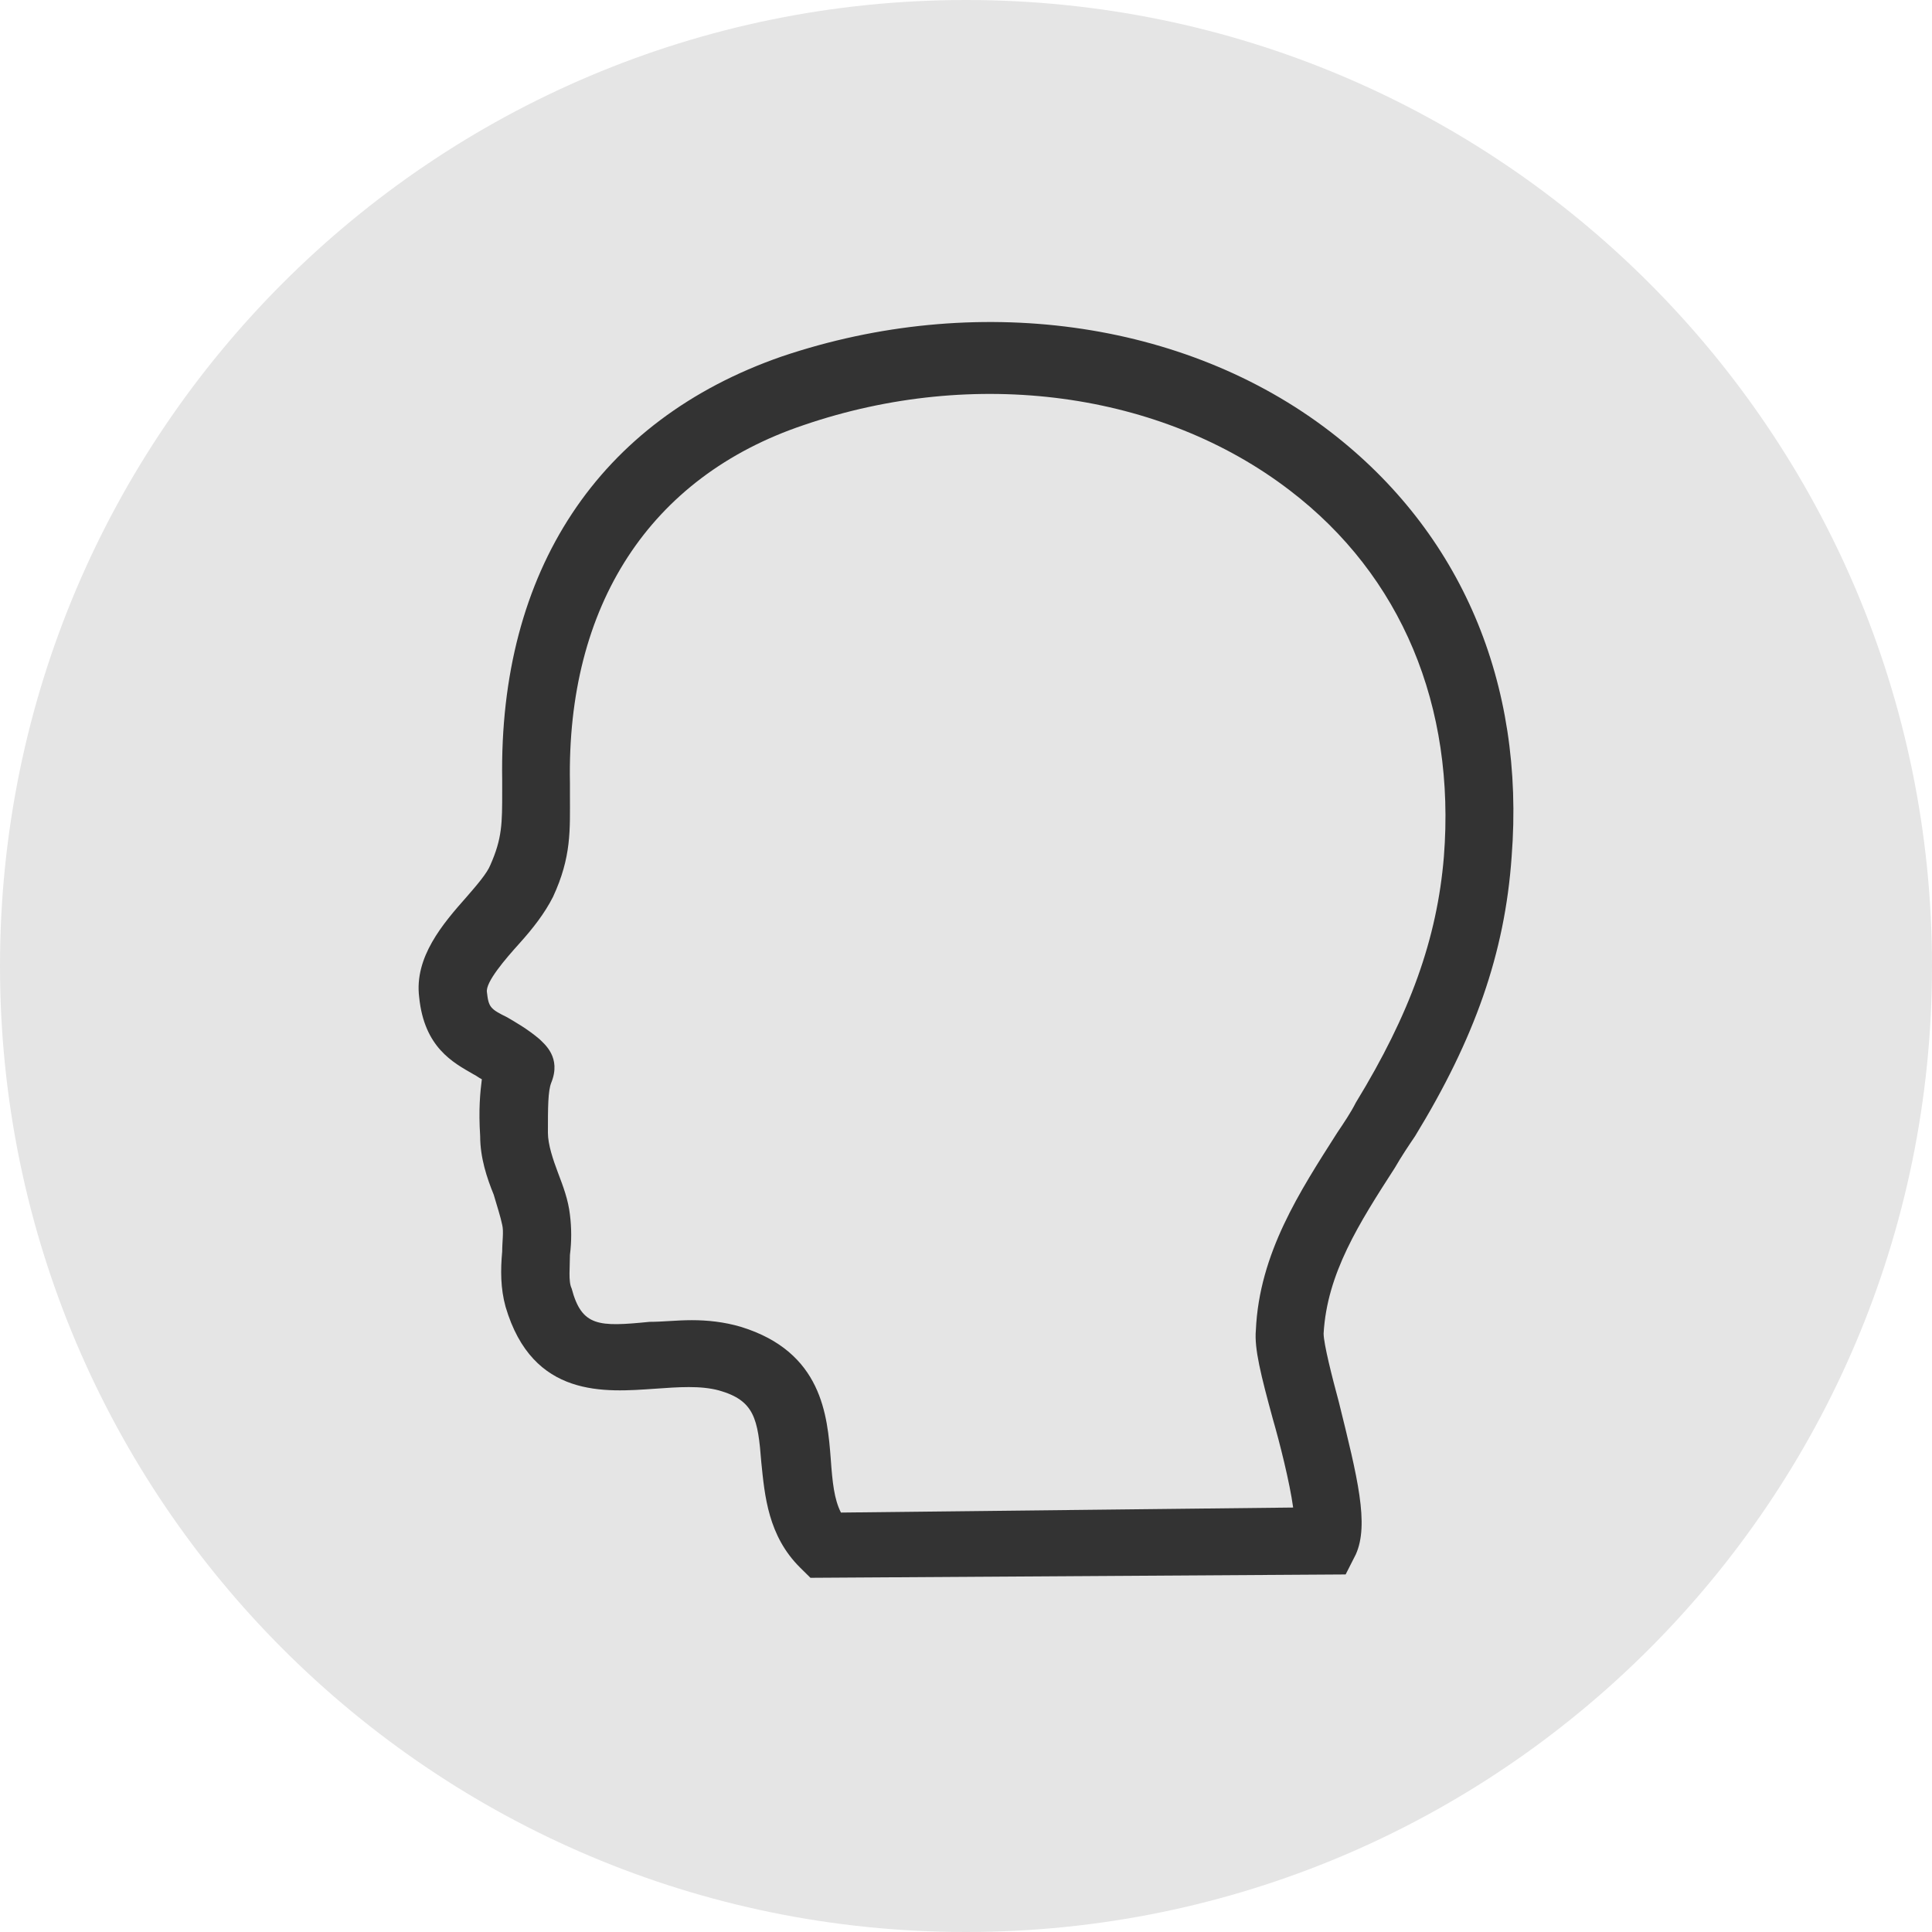 <svg width="60" height="60" viewBox="0 0 60 60" fill="none" xmlns="http://www.w3.org/2000/svg">
<path fill-rule="evenodd" clip-rule="evenodd" d="M30 60C46.569 60 60 46.569 60 30C60 13.431 46.569 0 30 0C13.431 0 0 13.431 0 30C0 46.569 13.431 60 30 60Z" fill="#E5E5E5"/>
<path d="M25.169 49L24.853 48.688C23.854 47.701 23.749 46.454 23.643 45.415C23.538 44.064 23.433 43.493 22.328 43.181C21.75 43.025 21.066 43.077 20.33 43.129C18.804 43.233 16.543 43.441 15.701 40.583C15.543 40.012 15.543 39.44 15.596 38.868C15.596 38.557 15.648 38.245 15.596 38.037C15.543 37.777 15.438 37.466 15.333 37.102C15.122 36.583 14.912 35.959 14.912 35.283C14.859 34.452 14.912 33.933 14.964 33.517C14.859 33.465 14.807 33.413 14.701 33.361C14.07 32.998 13.176 32.53 13.018 30.971C12.861 29.724 13.755 28.685 14.491 27.854C14.807 27.49 15.122 27.126 15.227 26.867C15.596 26.035 15.596 25.568 15.596 24.581V24.217C15.491 17.722 18.594 13.046 24.275 11.072C30.271 9.046 36.793 9.929 41.317 13.41C45.367 16.527 47.366 21.203 46.945 26.607C46.734 29.62 45.788 32.27 43.947 35.283C43.736 35.595 43.526 35.907 43.316 36.271C42.211 37.985 41.212 39.544 41.106 41.414C41.106 41.726 41.369 42.765 41.58 43.545C42.158 45.883 42.526 47.337 42.106 48.273L41.79 48.896L25.169 49ZM21.487 40.999C21.96 40.999 22.486 41.051 23.012 41.207C25.537 41.986 25.695 43.96 25.8 45.311C25.852 46.038 25.905 46.558 26.116 46.974L40.16 46.818C40.054 46.038 39.739 44.791 39.528 44.064C39.16 42.713 38.95 41.882 39.002 41.31C39.108 38.92 40.37 36.998 41.527 35.18C41.737 34.868 41.948 34.556 42.106 34.244C43.789 31.491 44.63 29.153 44.841 26.607C45.209 21.931 43.526 17.878 40.054 15.228C36.057 12.163 30.271 11.384 24.958 13.202C20.172 14.813 17.594 18.813 17.7 24.321V24.684C17.7 25.776 17.752 26.607 17.174 27.854C16.911 28.373 16.543 28.841 16.122 29.309C15.701 29.776 15.07 30.504 15.122 30.815C15.175 31.283 15.227 31.335 15.754 31.595C16.017 31.75 16.385 31.958 16.753 32.27C16.911 32.426 17.437 32.842 17.121 33.621C17.016 33.881 17.016 34.4 17.016 35.18C17.016 35.543 17.174 36.011 17.331 36.427C17.489 36.842 17.647 37.258 17.7 37.725C17.752 38.141 17.752 38.557 17.7 38.972C17.7 39.336 17.647 39.804 17.752 40.012C18.068 41.207 18.594 41.207 20.172 41.051C20.593 41.051 21.013 40.999 21.487 40.999Z" fill="#333333"/>
</svg>
